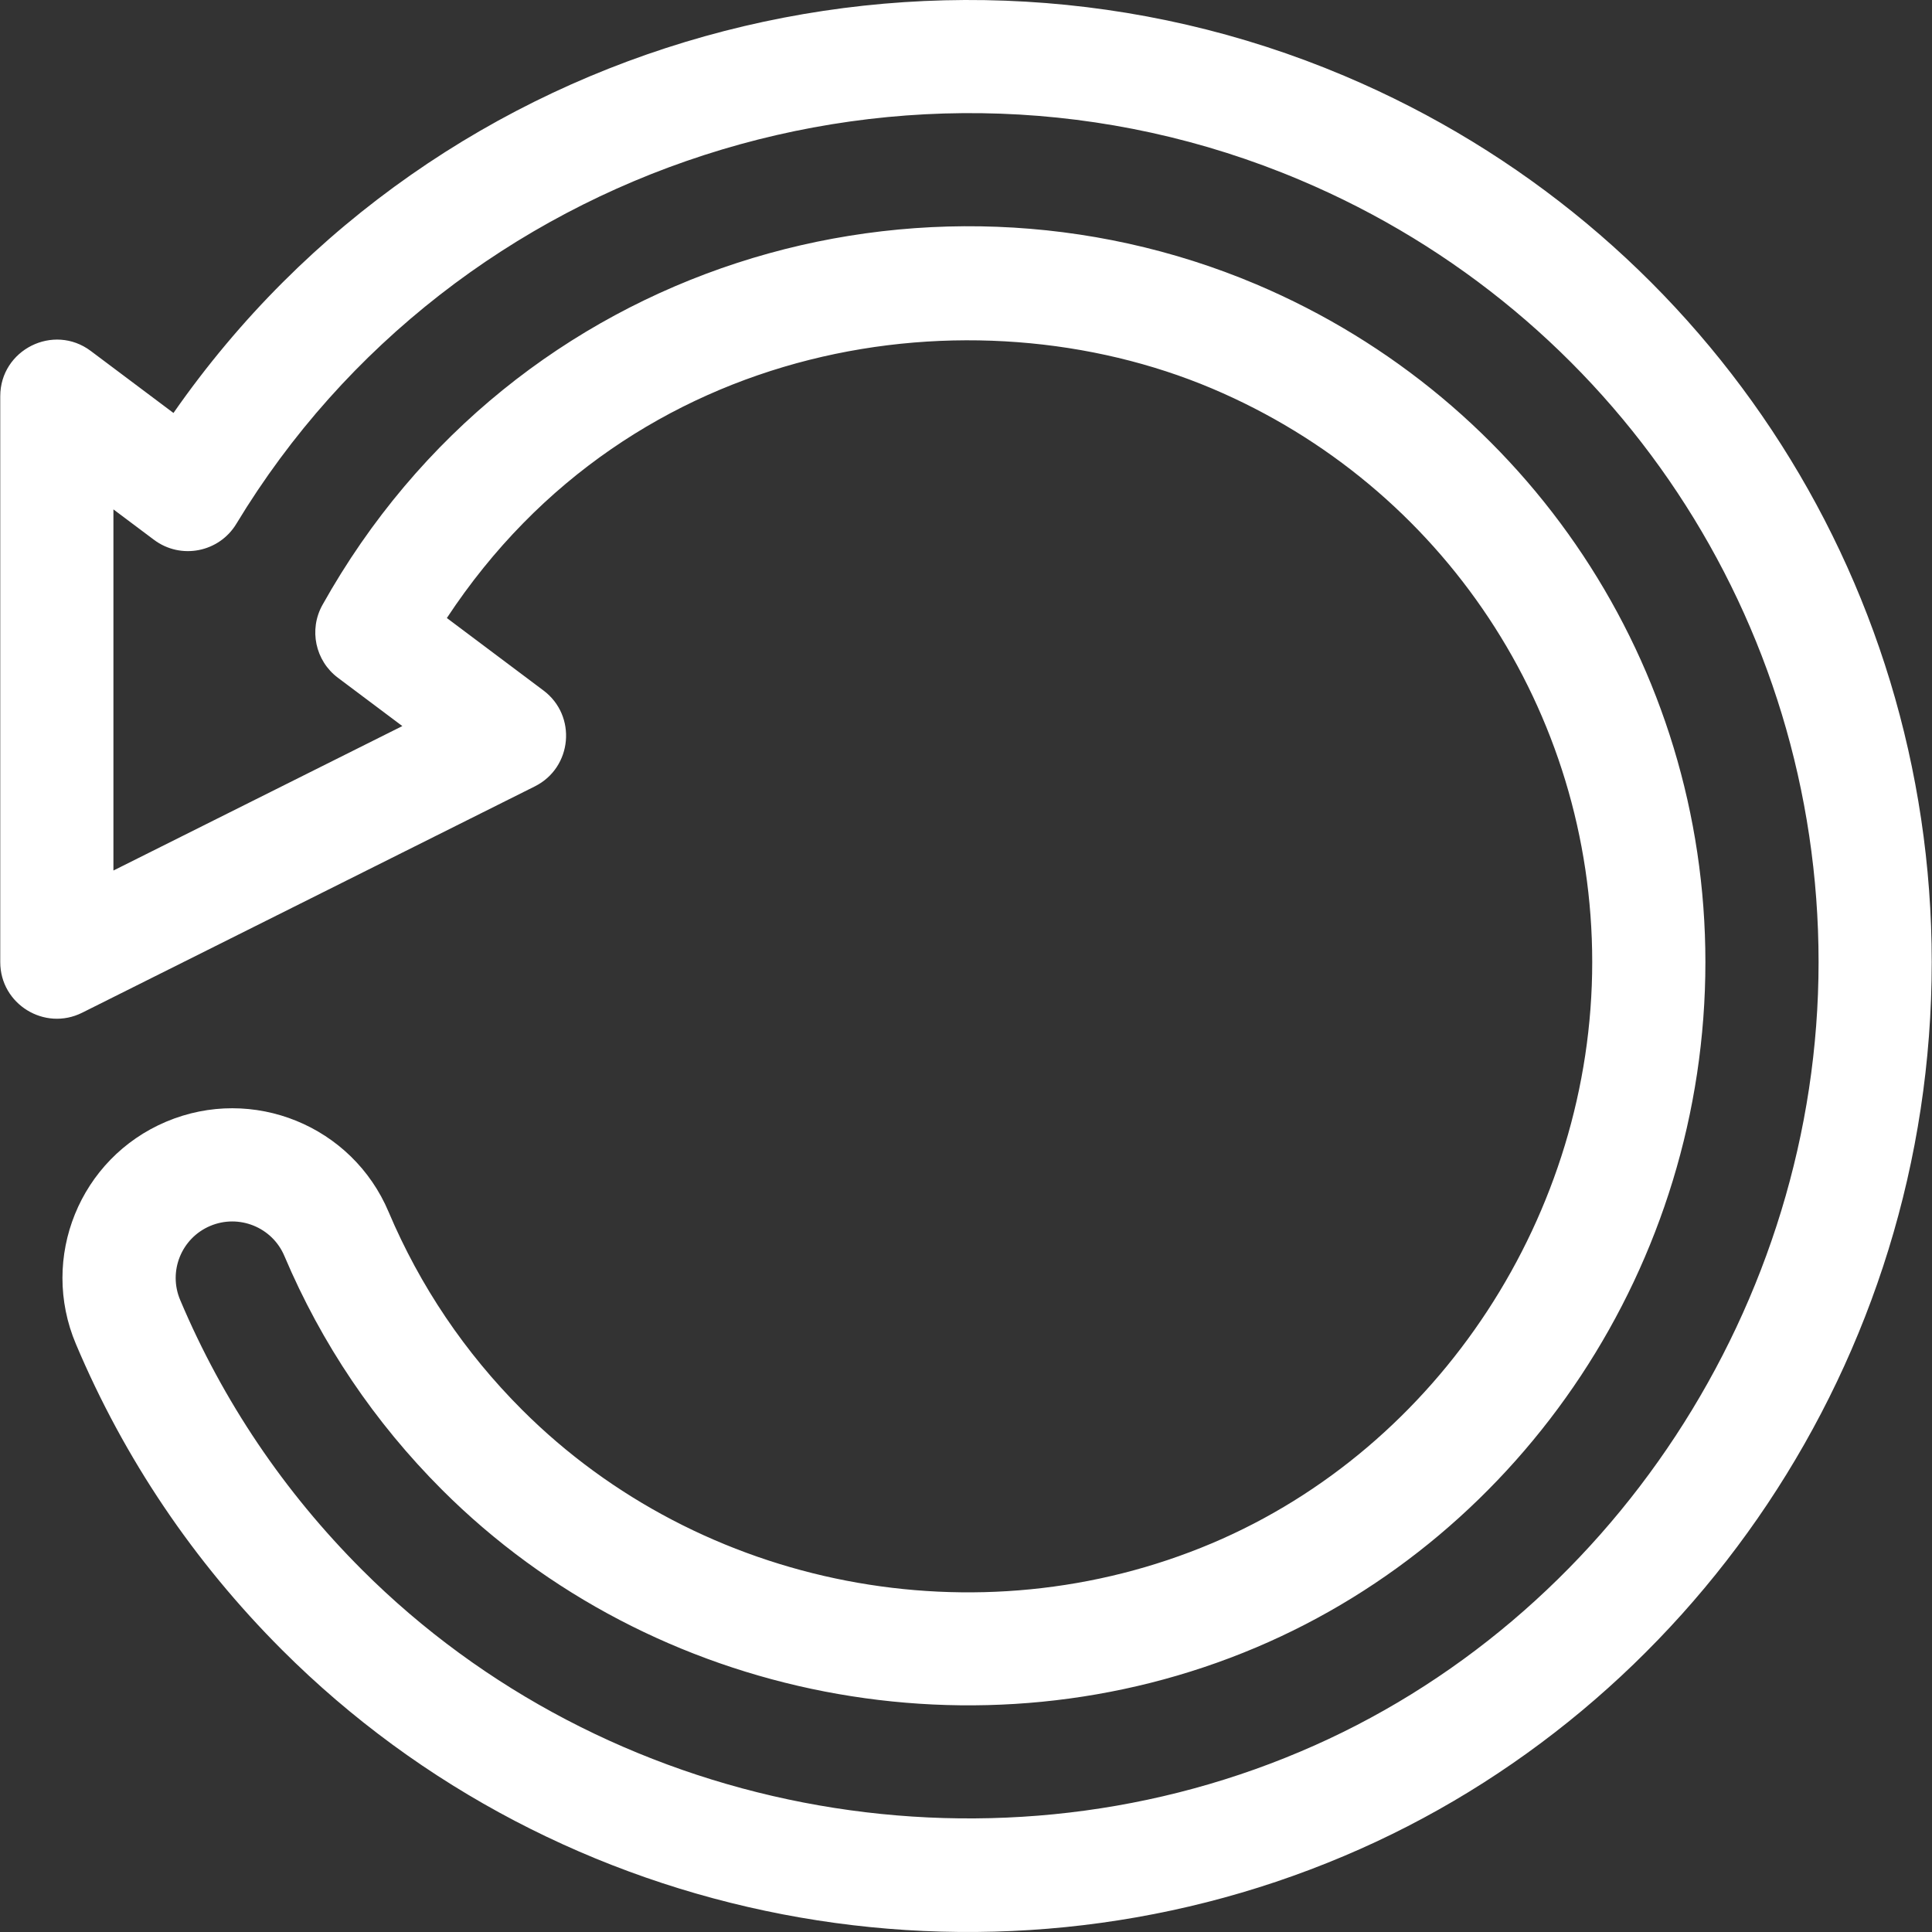 <?xml version="1.0" encoding="iso-8859-1"?>
<!-- Generator: Adobe Illustrator 19.0.0, SVG Export Plug-In . SVG Version: 6.00 Build 0)  -->
<svg fill="white" version="1.1" id="Capa_1" xmlns="http://www.w3.org/2000/svg" xmlns:xlink="http://www.w3.org/1999/xlink" x="0px" y="0px"
	 viewBox="0 0 512.002 512.002" style="enable-background:new 0 0 512.002 512.002;" xml:space="preserve">
<rect x="0" y="0" width="512.002" height="512.002" fill="#333333" stroke="none"/>
<g>
	<g>
		<path d="M356.25,20.098C247.585-25.898,116.362,8.367,45.971,109.443L24.06,93.011c-9.879-7.408-23.994-0.324-23.994,11.997
			V254.97c0,11.161,11.774,18.378,21.702,13.414l119.969-59.985c9.966-4.984,11.191-18.736,2.291-25.41l-25.607-19.206
			c49.115-74.548,139.433-87.603,202.777-60.824c61.209,25.915,100.759,85.584,100.759,152.012
			c0,66.616-40.497,128.508-100.769,154.01c-61.984,26.22-135.459,12.006-182.832-35.366
			c-15.148-15.149-27.048-32.794-35.361-52.427c-9.646-22.865-36.02-33.604-58.942-23.934c-22.924,9.68-33.617,36.074-23.931,58.939
			c12.81,30.345,31.184,57.611,54.615,81.041c73.682,73.683,186.176,94.975,281.484,54.615
			c91.51-38.629,155.713-131.159,155.713-236.877C511.935,152.24,450.822,60.048,356.25,20.098z M344.542,464.221
			c-84.174,35.646-184.093,16.305-248.595-48.198c-20.681-20.681-36.894-44.736-48.199-71.516
			c-3.226-7.614,0.34-16.404,7.971-19.626c7.569-3.194,16.413,0.3,19.652,7.978c9.832,23.223,23.889,44.069,41.779,61.959
			c55.919,55.919,142.613,72.707,215.725,41.781c70.828-29.968,119.076-101.595,119.076-181.633
			c0-78.5-46.733-149.009-119.066-179.635c-87.963-37.182-196.459-6.18-247.423,84.971c-3.664,6.555-1.915,14.809,4.092,19.315
			l17.069,12.802l-76.564,38.282v-95.706l10.747,8.06c7.112,5.334,17.257,3.332,21.833-4.242
			C120.361,43.287,241.557,4.12,344.559,47.718c0.004,0.001,0.007,0.003,0.011,0.005c83.452,35.245,137.373,116.594,137.373,207.247
			C481.943,345.437,426.733,429.526,344.542,464.221z"/>
	</g>
</g>
<g>
</g>
<g>
</g>
<g>
</g>
<g>
</g>
<g>
</g>
<g>
</g>
<g>
</g>
<g>
</g>
<g>
</g>
<g>
</g>
<g>
</g>
<g>
</g>
<g>
</g>
<g>
</g>
<g>
</g>
</svg>
